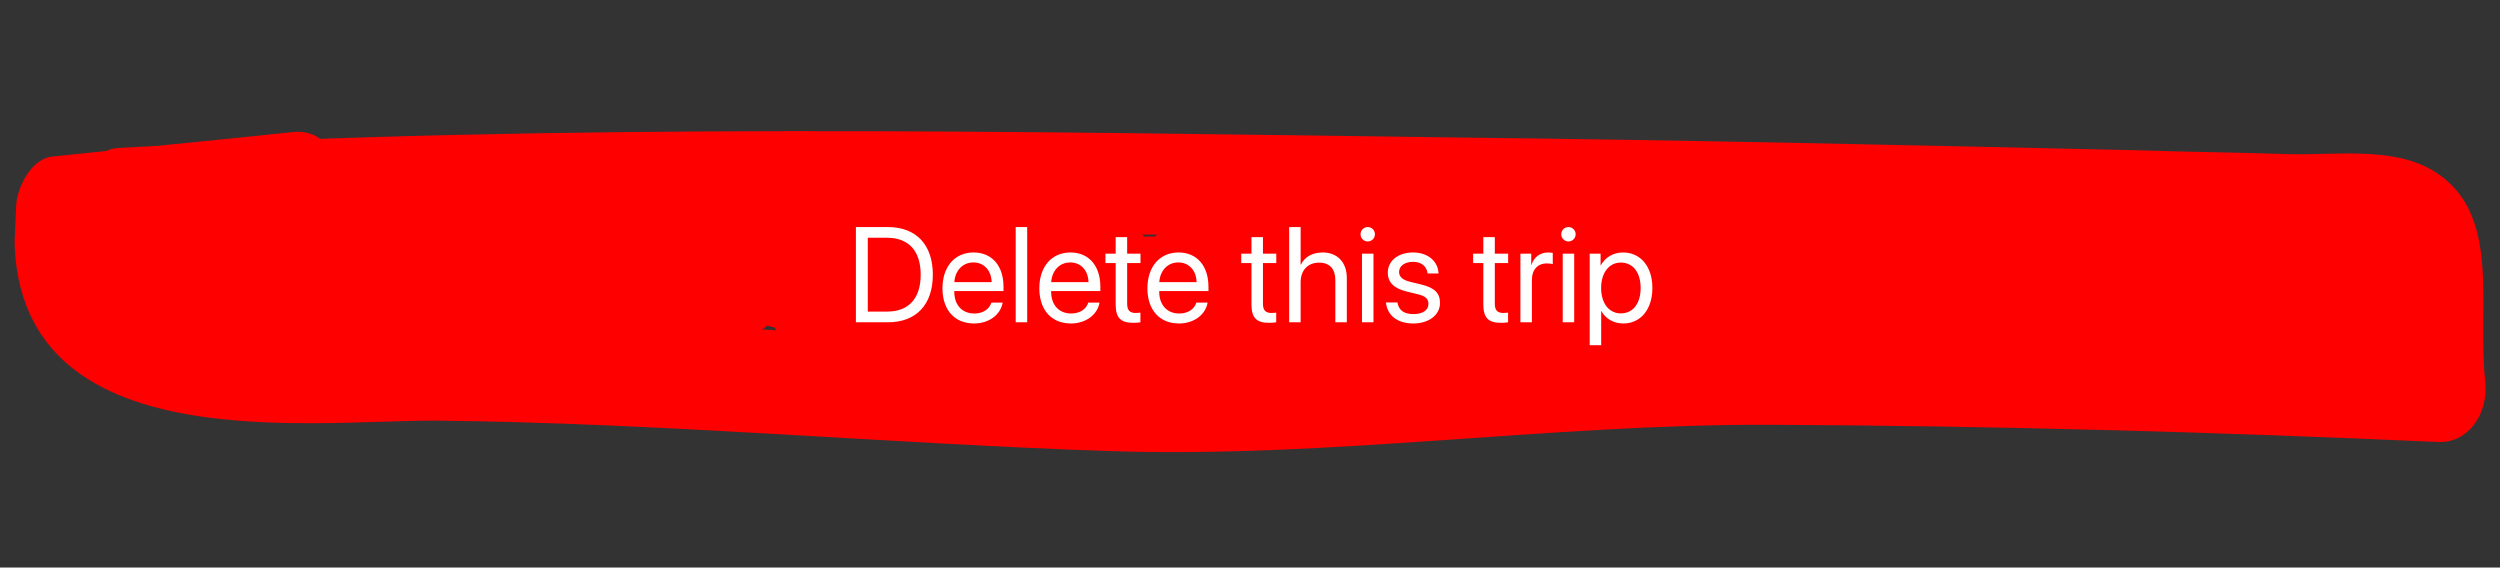 <svg width="370" height="84" viewBox="0 0 370 84" fill="none" xmlns="http://www.w3.org/2000/svg">
<rect x="0" y="0" width="370" height="84" fill="#333333" stroke="none"/>
<g clip-path="url(#clip0)">
<path d="M43.599 32.791C43.44 32.778 43.297 32.573 42.978 32.546C42.818 32.532 42.659 32.519 42.643 32.709C42.307 32.872 41.956 33.226 41.923 33.607C41.891 33.988 42.017 34.383 42.479 34.614C42.638 34.628 42.781 34.832 42.781 34.832C42.941 34.846 43.1 34.86 43.435 34.697C43.77 34.533 44.122 34.18 44.155 33.799C44.204 33.227 44.077 32.832 43.599 32.791Z" fill="#FF0000"/>
<path d="M16.55 31.813C77.294 34.918 138.366 34.212 199.147 35.018C229.307 35.304 259.609 35.795 289.736 36.463C304.64 36.783 319.385 37.09 334.273 37.601C338.752 37.794 352.626 35.146 355.213 40.551C357.117 44.553 354.975 54.541 355.522 59.386C357.872 56.325 360.046 53.441 362.396 50.38C332.494 48.964 302.543 48.119 272.543 47.846C243.021 47.614 213.874 50.485 184.397 51.6C154.266 52.852 124.274 48.741 94.163 47.882C79.594 47.399 65.009 47.106 50.55 47.208C40.427 47.298 12.809 51.068 15.005 31.104C13.199 33.444 11.568 35.607 9.762 37.947C21.752 36.674 33.567 35.577 45.557 34.304C53.657 33.464 51.553 18.697 43.454 19.536C31.463 20.81 19.648 21.907 7.658 23.18C4.9 23.519 2.836 26.988 2.414 30.023C-1.896 68.999 45.257 62.108 64.832 62.253C98.036 62.61 131.171 65.647 164.31 66.765C196.811 67.829 229.358 62.755 261.941 62.866C295.002 63.018 327.998 63.932 360.945 65.418C365.105 65.583 368.35 61.448 367.819 56.412C366.537 45.17 370.44 31.494 360.061 25.229C353.947 21.633 345.48 23.017 338.594 22.809C331.229 22.561 323.69 22.489 316.325 22.241C282.994 21.49 249.663 20.738 216.14 20.355C150.067 19.479 83.708 18.195 17.401 21.905C12.235 22.23 10.955 31.524 16.55 31.813Z" fill="#FF0000"/>
<path d="M11.53 45.393C23.357 46.024 35.964 46.915 46.695 52.827C47.84 46.975 49.001 40.933 50.305 35.095C42.671 34.248 35.213 33.224 27.596 32.186C27.023 38.854 26.45 45.522 25.878 52.191C29.752 51.948 33.61 51.895 37.5 51.462C47.705 50.419 46.006 32.807 36.987 31.265C31.76 30.432 26.533 29.599 21.323 28.576C20.767 35.054 20.227 41.341 19.67 47.819C27.607 48.885 35.592 49.378 43.626 49.3C53.255 49.36 54.903 32.035 45.164 31.391C42.614 31.172 39.888 31.13 37.338 30.911C36.831 36.817 36.324 42.724 35.817 48.63C52.601 49.495 69.56 50.184 86.344 51.05C95.621 51.462 97.028 35.077 87.817 33.902C77.666 32.455 67.465 31.579 57.249 30.893C48.148 30.304 46.708 47.07 55.809 47.66C73.533 48.798 91.289 49.555 109.095 49.74C117.91 49.922 118.994 35.428 110.486 33.546C105.435 32.536 100.241 31.323 95.189 30.313C94.731 35.648 94.273 40.982 93.815 46.317C112.054 45.196 130.162 45.6 148.172 47.146C148.63 41.812 149.088 36.477 149.53 31.333C140.286 30.539 131.042 29.745 121.655 28.747C112.444 27.572 111.18 44.162 120.199 45.704C134.285 48.065 148.47 49.283 162.814 50.515C172.855 51.377 174.234 33.454 164.401 32.034C148.545 29.713 132.575 28.725 116.489 29.071C106.031 29.325 104.383 46.649 114.82 48.505C128.731 51.043 142.74 52.438 156.974 53.084C157.547 46.416 158.12 39.748 158.692 33.079C146.514 32.801 134.336 32.523 122.157 32.245C111.43 31.9 109.618 51.129 120.456 52.06C147.55 54.386 174.792 54.998 202.038 53.691C212.512 53.247 214.545 35.188 203.74 33.877C193.891 32.647 184.246 32.779 174.377 33.658C164.826 34.566 165.855 52.504 174.939 53.284C195.18 55.022 215.344 55.794 235.716 56.008C247.114 56.027 249.151 36.049 237.549 34.669C226.265 33.316 214.933 32.535 203.503 32.897C202.881 40.137 202.259 47.377 201.637 54.617C222.921 53.565 244.155 53.086 265.374 52.797C276.947 52.639 279.159 32.484 267.239 31.077C257.692 30.065 248.24 29.829 238.738 30.165C227.132 30.703 224.805 52.192 236.857 52.075C263.669 52.075 290.339 51.87 317.152 51.869C328.39 51.874 330.427 31.897 318.968 30.721C313.23 30.228 307.333 29.722 301.596 29.229C300.99 36.278 300.401 43.137 299.796 50.187C317.712 50.958 335.82 51.361 353.752 51.941C364.32 52.273 366.149 32.853 355.437 32.317C337.538 31.356 319.495 30.19 301.579 29.419C290.231 28.829 288.48 49.215 299.78 50.377C305.517 50.87 311.398 51.567 317.135 52.059C317.741 45.01 318.346 37.961 318.952 30.911C292.155 30.721 265.518 30.545 238.722 30.355C238.1 37.595 237.462 45.026 236.84 52.266C246.342 51.93 255.794 52.166 265.181 53.164C265.803 45.924 266.425 38.684 267.047 31.444C245.779 32.305 224.512 33.166 203.311 33.264C191.578 33.408 189.569 54.924 201.445 54.984C212.843 55.003 224.225 55.213 235.524 56.375C236.129 49.326 236.751 42.086 237.357 35.036C217.078 35.598 196.723 35.194 176.432 34.027C176.673 40.573 176.754 47.106 176.995 53.652C185.413 52.84 193.734 53.17 201.989 54.263C202.562 47.595 203.118 41.117 203.691 34.448C176.461 35.565 149.203 35.143 122.125 32.626C121.552 39.294 120.979 45.963 120.423 52.441C132.601 52.719 144.763 53.187 156.942 53.465C167.669 53.811 169.53 34.01 158.659 33.46C144.585 32.828 130.417 31.419 116.473 29.262C115.917 35.74 115.36 42.218 114.804 48.695C130.922 47.968 146.925 48.575 162.974 50.529C163.497 44.432 164.021 38.335 164.561 32.048C150.343 31.211 136.175 29.802 121.814 28.761C121.323 34.477 120.849 40.002 120.358 45.718C129.651 45.94 138.912 46.543 148.315 47.351C156.922 48.09 158.279 32.276 149.673 31.537C131.504 29.977 113.539 29.777 95.316 30.708C86.611 31.112 85.45 44.639 93.942 46.712C98.977 47.912 104.171 49.126 109.222 50.135C109.68 44.8 110.138 39.466 110.612 33.941C92.823 33.565 75.083 32.617 57.375 31.288C56.901 36.813 56.41 42.529 55.935 48.054C66.152 48.74 76.336 49.806 86.471 51.444C86.962 45.729 87.453 40.013 87.943 34.297C71.176 33.241 54.233 32.362 37.465 31.306C27.886 30.675 26.364 48.394 35.943 49.025C38.493 49.244 41.203 49.476 43.753 49.695C44.26 43.789 44.784 37.692 45.291 31.786C37.273 31.673 29.337 30.608 21.449 28.971C11.204 26.747 9.887 45.827 19.797 48.214C24.991 49.428 30.169 50.832 35.363 52.046C35.952 45.187 36.525 38.518 37.114 31.66C33.239 31.903 29.349 32.336 25.618 32.783C16.21 33.895 16.728 52.173 26.164 52.599C33.847 52.875 41.37 53.137 49.037 53.604C60.067 54.167 59.905 33.617 48.503 35.517C36.288 37.538 23.983 36.865 11.592 39.064C8.036 39.335 8.326 45.309 11.53 45.393Z" fill="#FF0000"/>
<path d="M126.673 33.606L126.673 47.698L131.409 47.698C135.599 47.698 138.06 45.091 138.06 40.648C138.06 36.214 135.589 33.606 131.409 33.606L126.673 33.606ZM128.431 35.188L131.292 35.188C134.495 35.188 136.263 37.142 136.263 40.667C136.263 44.163 134.485 46.116 131.292 46.116L128.431 46.116L128.431 35.188ZM146.722 44.788C146.438 45.745 145.491 46.399 144.202 46.399C142.376 46.399 141.233 45.12 141.233 43.177L141.233 43.079L148.519 43.079L148.519 42.435C148.519 39.358 146.829 37.366 144.085 37.366C141.282 37.366 139.485 39.505 139.485 42.659C139.485 45.852 141.253 47.874 144.163 47.874C146.38 47.874 148.099 46.565 148.392 44.788L146.722 44.788ZM144.056 38.841C145.657 38.841 146.722 40.052 146.761 41.751L141.243 41.751C141.351 40.062 142.464 38.841 144.056 38.841ZM150.325 47.698L152.024 47.698L152.024 33.606L150.325 33.606L150.325 47.698ZM161.058 44.788C160.774 45.745 159.827 46.399 158.538 46.399C156.712 46.399 155.569 45.12 155.569 43.177L155.569 43.079L162.854 43.079L162.854 42.435C162.854 39.358 161.165 37.366 158.421 37.366C155.618 37.366 153.821 39.505 153.821 42.659C153.821 45.852 155.589 47.874 158.499 47.874C160.716 47.874 162.435 46.565 162.728 44.788L161.058 44.788ZM158.392 38.841C159.993 38.841 161.058 40.052 161.097 41.751L155.579 41.751C155.687 40.062 156.8 38.841 158.392 38.841ZM165.12 35.091L165.12 37.542L163.606 37.542L163.606 38.938L165.12 38.938L165.12 45.062C165.12 47.015 165.843 47.776 167.708 47.776C168.108 47.776 168.577 47.747 168.782 47.698L168.782 46.273C168.665 46.292 168.274 46.321 168.079 46.321C167.21 46.321 166.819 45.901 166.819 44.974L166.819 38.938L168.792 38.938L168.792 37.542L166.819 37.542L166.819 35.091L165.12 35.091ZM177.054 44.788C176.77 45.745 175.823 46.399 174.534 46.399C172.708 46.399 171.565 45.12 171.565 43.177L171.565 43.079L178.851 43.079L178.851 42.435C178.851 39.358 177.161 37.366 174.417 37.366C171.614 37.366 169.817 39.505 169.817 42.659C169.817 45.852 171.585 47.874 174.495 47.874C176.712 47.874 178.431 46.565 178.724 44.788L177.054 44.788ZM174.388 38.841C175.989 38.841 177.054 40.052 177.093 41.751L171.575 41.751C171.683 40.062 172.796 38.841 174.388 38.841ZM185.218 35.091L185.218 37.542L183.704 37.542L183.704 38.938L185.218 38.938L185.218 45.062C185.218 47.015 185.94 47.776 187.806 47.776C188.206 47.776 188.675 47.747 188.88 47.698L188.88 46.273C188.763 46.292 188.372 46.321 188.177 46.321C187.308 46.321 186.917 45.901 186.917 44.974L186.917 38.938L188.89 38.938L188.89 37.542L186.917 37.542L186.917 35.091L185.218 35.091ZM190.794 47.698L192.493 47.698L192.493 41.78C192.493 40.023 193.538 38.87 195.228 38.87C196.819 38.87 197.63 39.837 197.63 41.448L197.63 47.698L199.329 47.698L199.329 41.136C199.329 38.87 197.981 37.366 195.755 37.366C194.212 37.366 193.099 38.03 192.532 39.163L192.493 39.163L192.493 33.606L190.794 33.606L190.794 47.698ZM202.425 35.735C203.02 35.735 203.489 35.257 203.489 34.671C203.489 34.075 203.02 33.606 202.425 33.606C201.839 33.606 201.36 34.075 201.36 34.671C201.36 35.257 201.839 35.735 202.425 35.735ZM201.575 47.698L203.274 47.698L203.274 37.542L201.575 37.542L201.575 47.698ZM205.394 40.345C205.394 41.81 206.321 42.698 208.235 43.157L209.847 43.548C211.009 43.831 211.409 44.251 211.409 44.983C211.409 45.901 210.56 46.487 209.183 46.487C207.806 46.487 207.024 45.931 206.819 44.769L205.12 44.769C205.315 46.673 206.8 47.874 209.183 47.874C211.448 47.874 213.118 46.624 213.118 44.856C213.118 43.401 212.376 42.601 210.325 42.102L208.714 41.712C207.581 41.438 207.063 40.96 207.063 40.257C207.063 39.368 207.884 38.753 209.124 38.753C210.374 38.753 211.155 39.407 211.282 40.472L212.903 40.472C212.835 38.675 211.351 37.366 209.124 37.366C206.927 37.366 205.394 38.606 205.394 40.345ZM219.534 35.091L219.534 37.542L218.02 37.542L218.02 38.938L219.534 38.938L219.534 45.062C219.534 47.015 220.257 47.776 222.122 47.776C222.522 47.776 222.991 47.747 223.196 47.698L223.196 46.273C223.079 46.292 222.688 46.321 222.493 46.321C221.624 46.321 221.233 45.901 221.233 44.974L221.233 38.938L223.206 38.938L223.206 37.542L221.233 37.542L221.233 35.091L219.534 35.091ZM225.022 47.698L226.722 47.698L226.722 41.37C226.722 39.935 227.581 38.987 228.899 38.987C229.31 38.987 229.671 39.036 229.808 39.085L229.808 37.435C229.671 37.415 229.417 37.366 229.124 37.366C227.933 37.366 226.995 38.079 226.663 39.202L226.624 39.202L226.624 37.542L225.022 37.542L225.022 47.698ZM232.132 35.735C232.728 35.735 233.196 35.257 233.196 34.671C233.196 34.075 232.728 33.606 232.132 33.606C231.546 33.606 231.067 34.075 231.067 34.671C231.067 35.257 231.546 35.735 232.132 35.735ZM231.282 47.698L232.981 47.698L232.981 37.542L231.282 37.542L231.282 47.698ZM240.208 37.366C238.733 37.366 237.552 38.118 236.927 39.261L236.888 39.261L236.888 37.542L235.276 37.542L235.276 51.087L236.976 51.087L236.976 46.048L237.015 46.048C237.62 47.161 238.792 47.874 240.247 47.874C242.806 47.874 244.554 45.804 244.554 42.62C244.554 39.437 242.796 37.366 240.208 37.366ZM239.876 46.38C238.138 46.38 236.966 44.886 236.966 42.62C236.966 40.364 238.138 38.86 239.876 38.86C241.683 38.86 242.815 40.325 242.815 42.62C242.815 44.925 241.683 46.38 239.876 46.38Z" fill="white"/>
</g>
<defs>
<clipPath id="clip0">
<rect width="366.642" height="66.356" fill="white" transform="translate(3.713 0.581) rotate(2.524)"/>
</clipPath>
</defs>
</svg>
